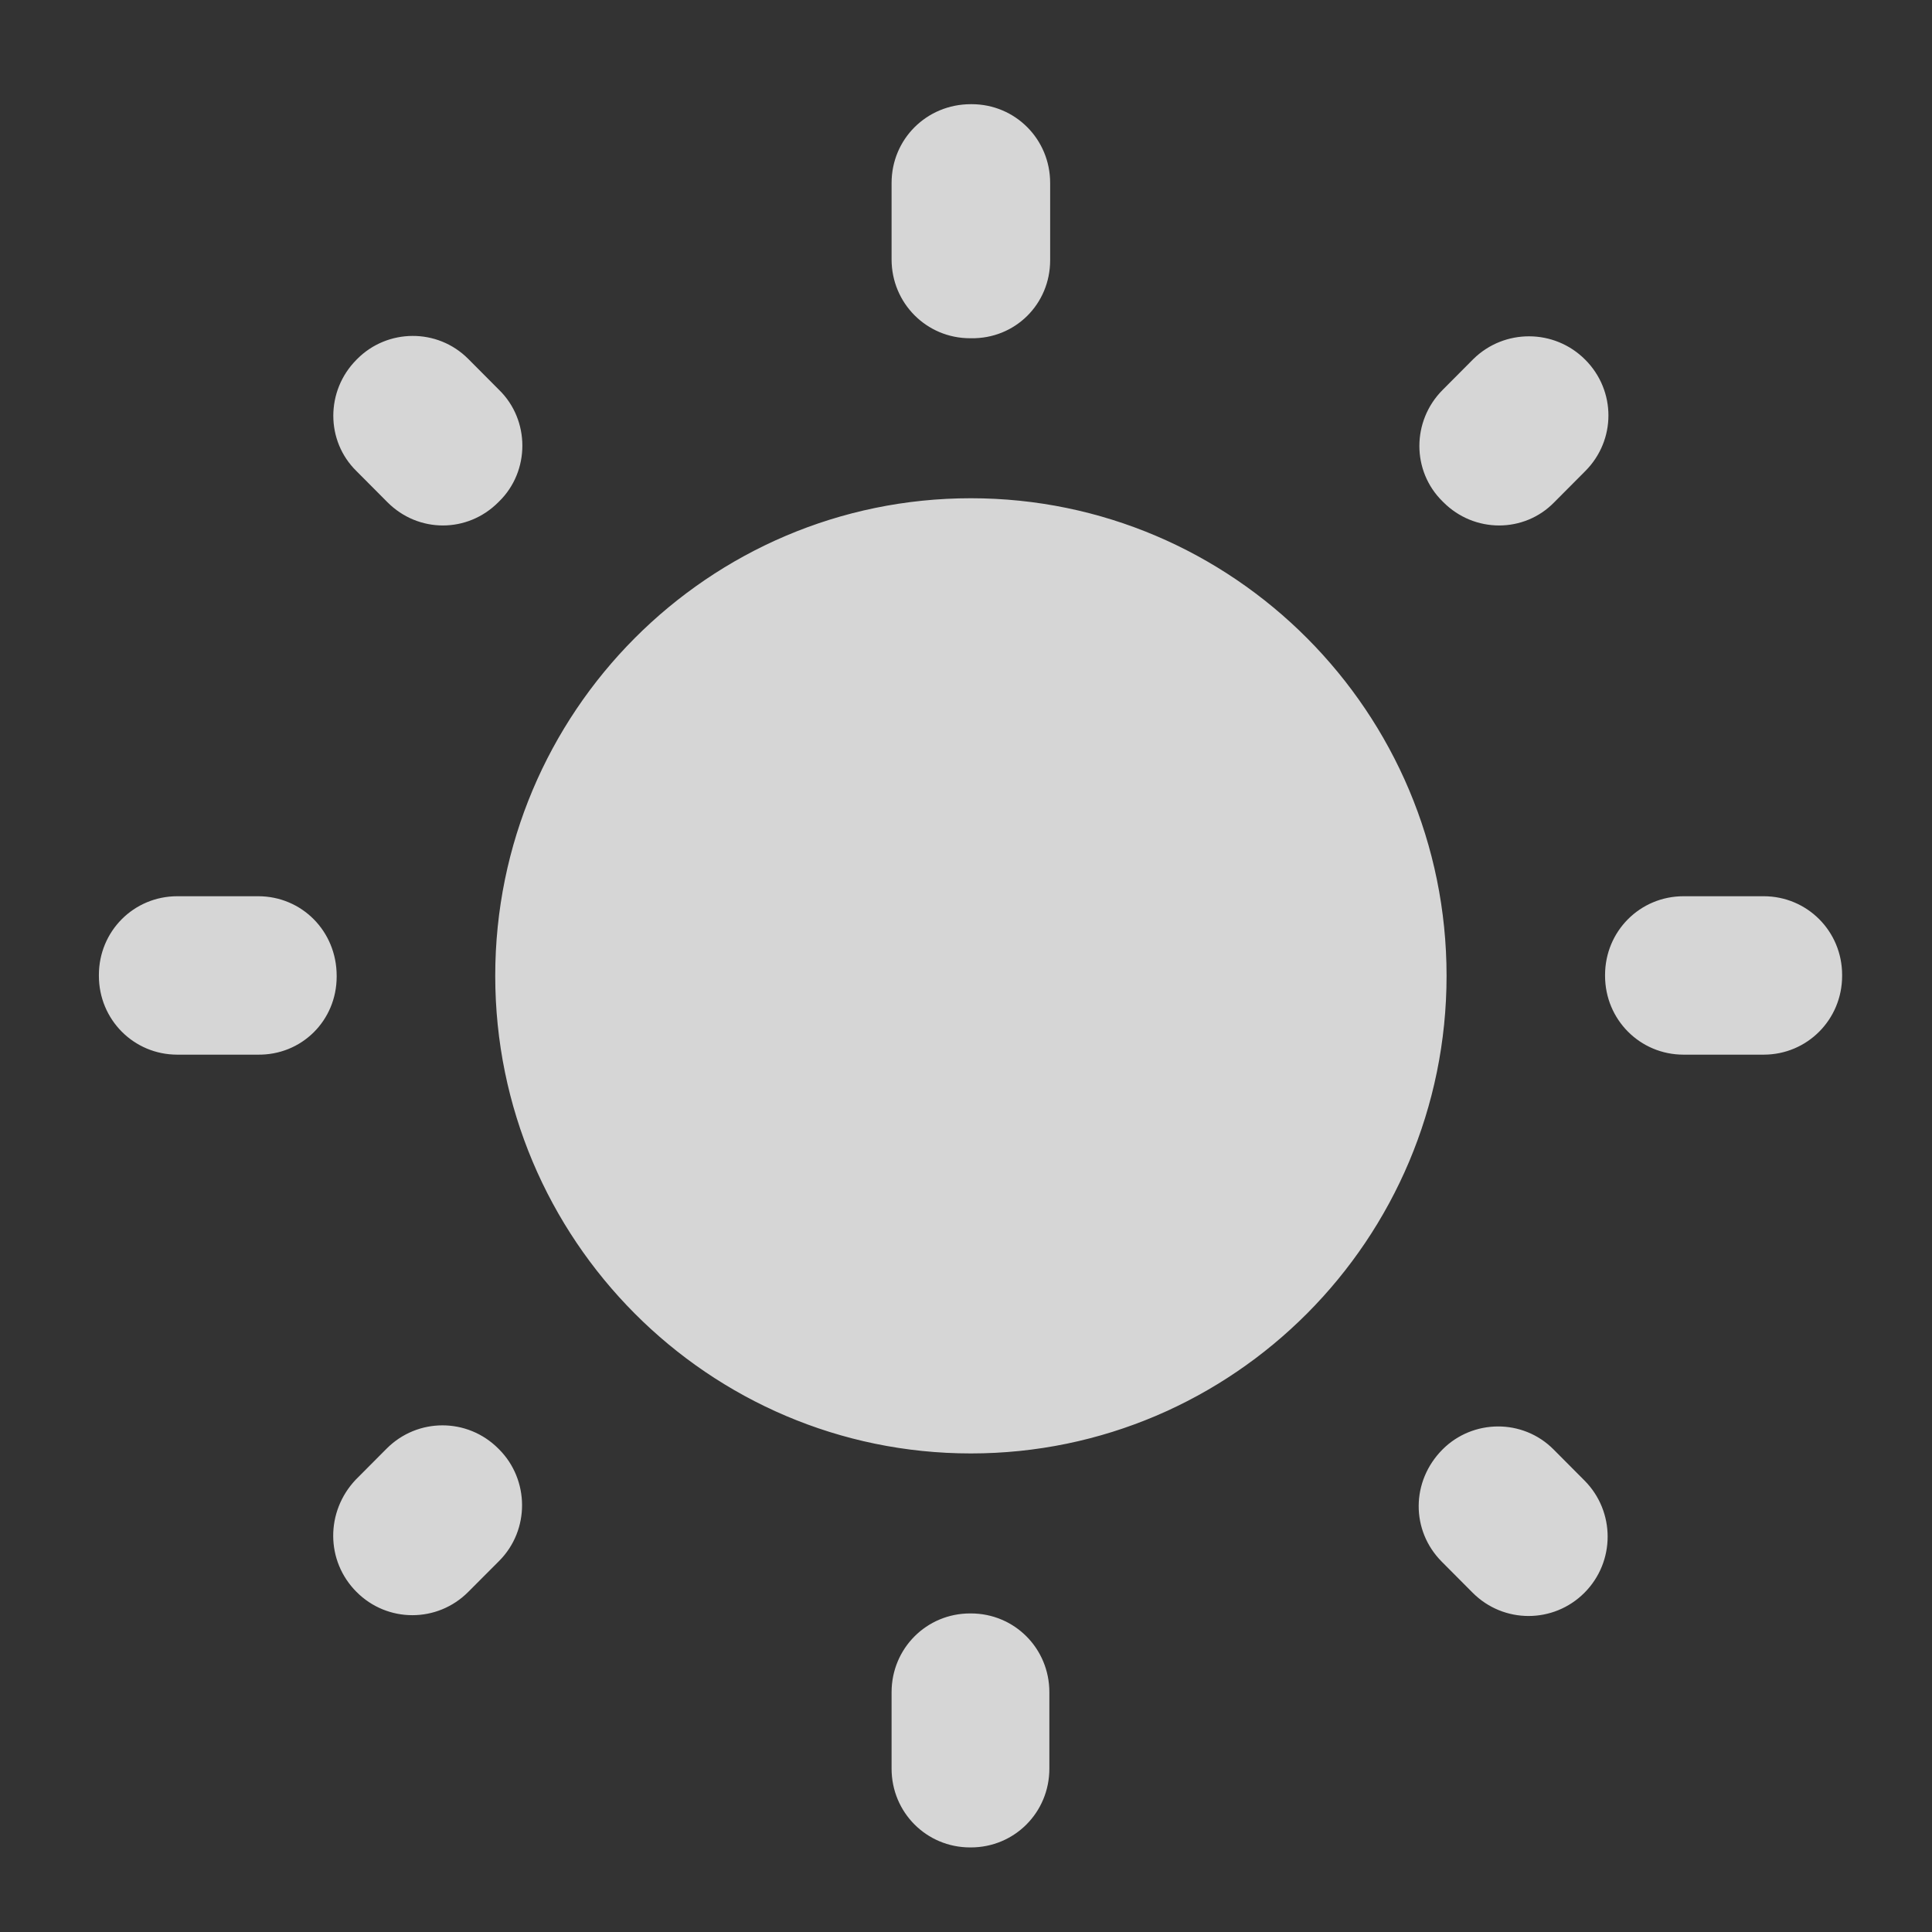 <svg width="27" height="27" viewBox="0 0 27 27" fill="none" xmlns="http://www.w3.org/2000/svg">
<rect x="0" y="0" width="27" height="27" fill="#333333" stroke="none"/>
<path d="M6.976 5.45L6.544 5.016C6.112 4.582 5.414 4.593 4.993 5.016L4.982 5.027C4.55 5.461 4.55 6.162 4.982 6.584L5.414 7.018C5.846 7.452 6.533 7.452 6.965 7.018L6.976 7.007C7.408 6.584 7.408 5.873 6.976 5.45ZM3.608 12.525H2.478C1.869 12.525 1.382 13.014 1.382 13.626V13.637C1.382 14.249 1.869 14.739 2.478 14.739H3.597C4.218 14.75 4.705 14.26 4.705 13.648V13.637C4.705 13.014 4.218 12.525 3.608 12.525ZM13.579 1.456H13.568C12.948 1.456 12.46 1.946 12.46 2.557V3.625C12.46 4.237 12.948 4.727 13.557 4.727H13.568C14.189 4.738 14.676 4.248 14.676 3.637V2.557C14.676 1.946 14.189 1.456 13.579 1.456ZM22.154 5.027C21.722 4.593 21.024 4.593 20.592 5.016L20.16 5.45C19.728 5.884 19.728 6.584 20.16 7.007L20.171 7.018C20.603 7.452 21.301 7.452 21.722 7.018L22.154 6.584C22.586 6.151 22.586 5.461 22.154 5.027ZM20.149 21.825L20.581 22.259C21.013 22.692 21.711 22.692 22.143 22.259C22.575 21.825 22.575 21.124 22.143 20.69L21.711 20.256C21.279 19.822 20.581 19.834 20.16 20.256C19.717 20.701 19.717 21.391 20.149 21.825ZM22.431 13.626V13.637C22.431 14.249 22.919 14.739 23.528 14.739H24.647C25.256 14.739 25.744 14.249 25.744 13.637V13.626C25.744 13.014 25.256 12.525 24.647 12.525H23.528C22.919 12.525 22.431 13.014 22.431 13.626ZM13.568 6.963C9.901 6.963 6.921 9.955 6.921 13.637C6.921 17.32 9.901 20.312 13.568 20.312C17.235 20.312 20.216 17.32 20.216 13.637C20.216 9.955 17.235 6.963 13.568 6.963ZM13.557 25.818H13.568C14.178 25.818 14.665 25.329 14.665 24.717V23.649C14.665 23.037 14.178 22.548 13.568 22.548H13.557C12.948 22.548 12.46 23.037 12.46 23.649V24.717C12.46 25.329 12.948 25.818 13.557 25.818ZM4.982 22.247C5.414 22.681 6.112 22.681 6.544 22.247L6.976 21.814C7.408 21.38 7.397 20.679 6.976 20.256L6.965 20.245C6.533 19.811 5.835 19.811 5.403 20.245L4.971 20.679C4.55 21.124 4.55 21.814 4.982 22.247Z" fill="white" fill-opacity="0.8"/>
</svg>
